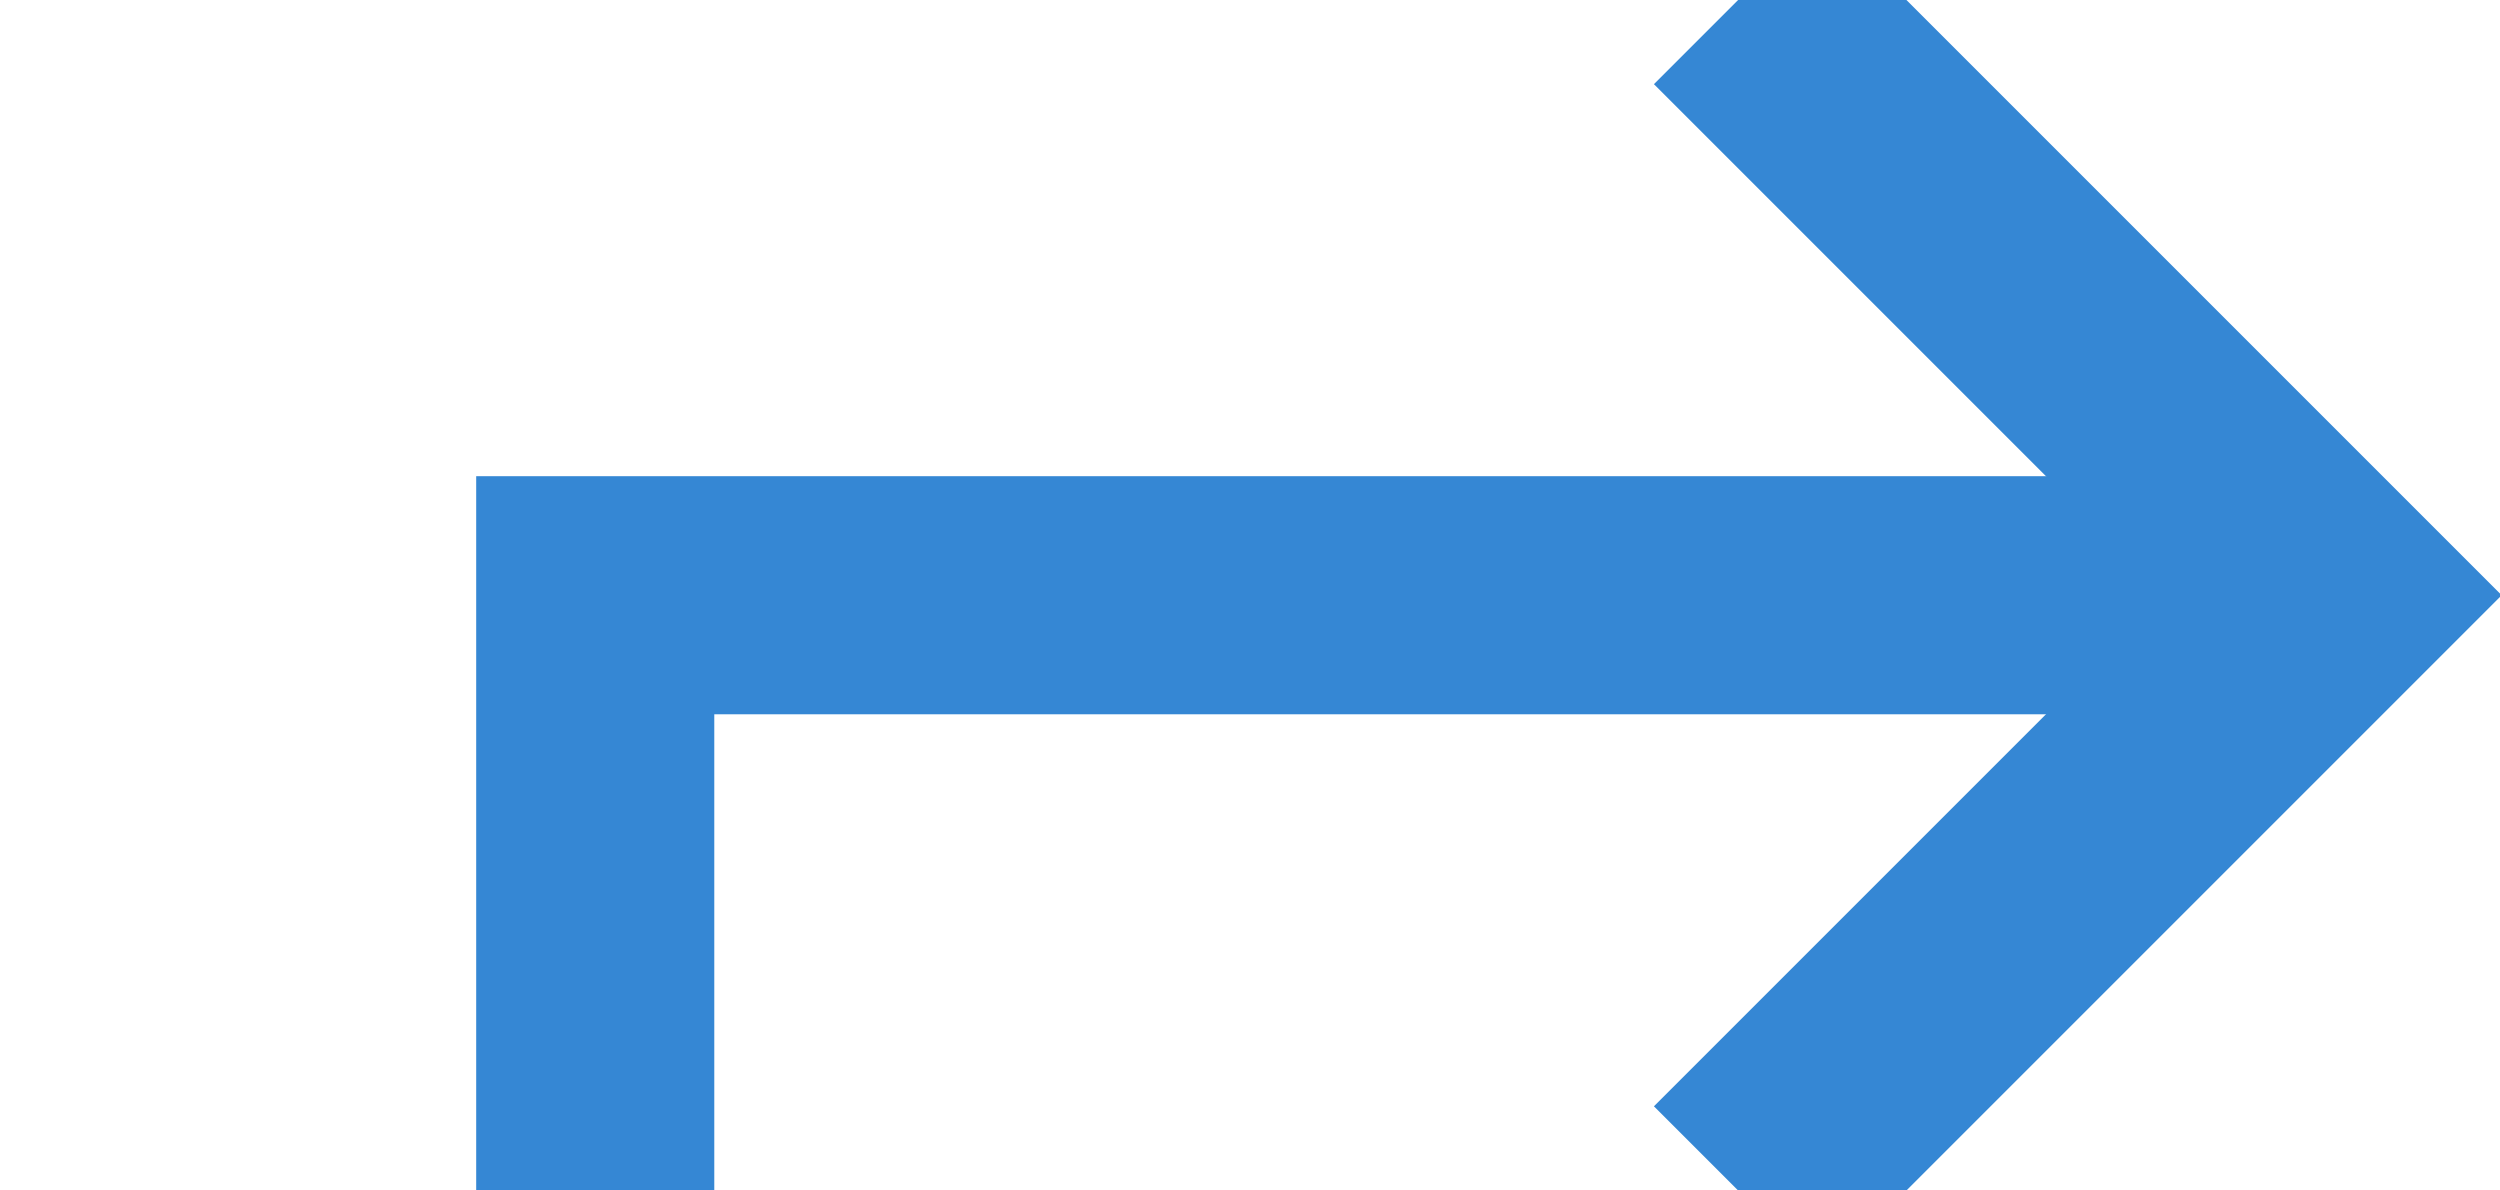 ﻿<?xml version="1.0" encoding="utf-8"?>
<svg version="1.1" xmlns:xlink="http://www.w3.org/1999/xlink" width="21px" height="10px" preserveAspectRatio="xMinYMid meet" viewBox="195 324  21 8" xmlns="http://www.w3.org/2000/svg">
  <defs>
    <mask fill="white" id="clip19">
      <path d="M 184.5 392  L 215.5 392  L 215.5 419  L 184.5 419  Z M 184.5 318  L 226 318  L 226 478  L 184.5 478  Z " fill-rule="evenodd" />
    </mask>
  </defs>
  <path d="M 224 475  L 200 475  L 200 328  L 214 328  " stroke-width="2" stroke="#3587d4" fill="none" mask="url(#clip19)" />
  <path d="M 208.893 323.707  L 213.186 328  L 208.893 332.293  L 210.307 333.707  L 215.307 328.707  L 216.014 328  L 215.307 327.293  L 210.307 322.293  L 208.893 323.707  Z " fill-rule="nonzero" fill="#3587d4" stroke="none" mask="url(#clip19)" />
</svg>